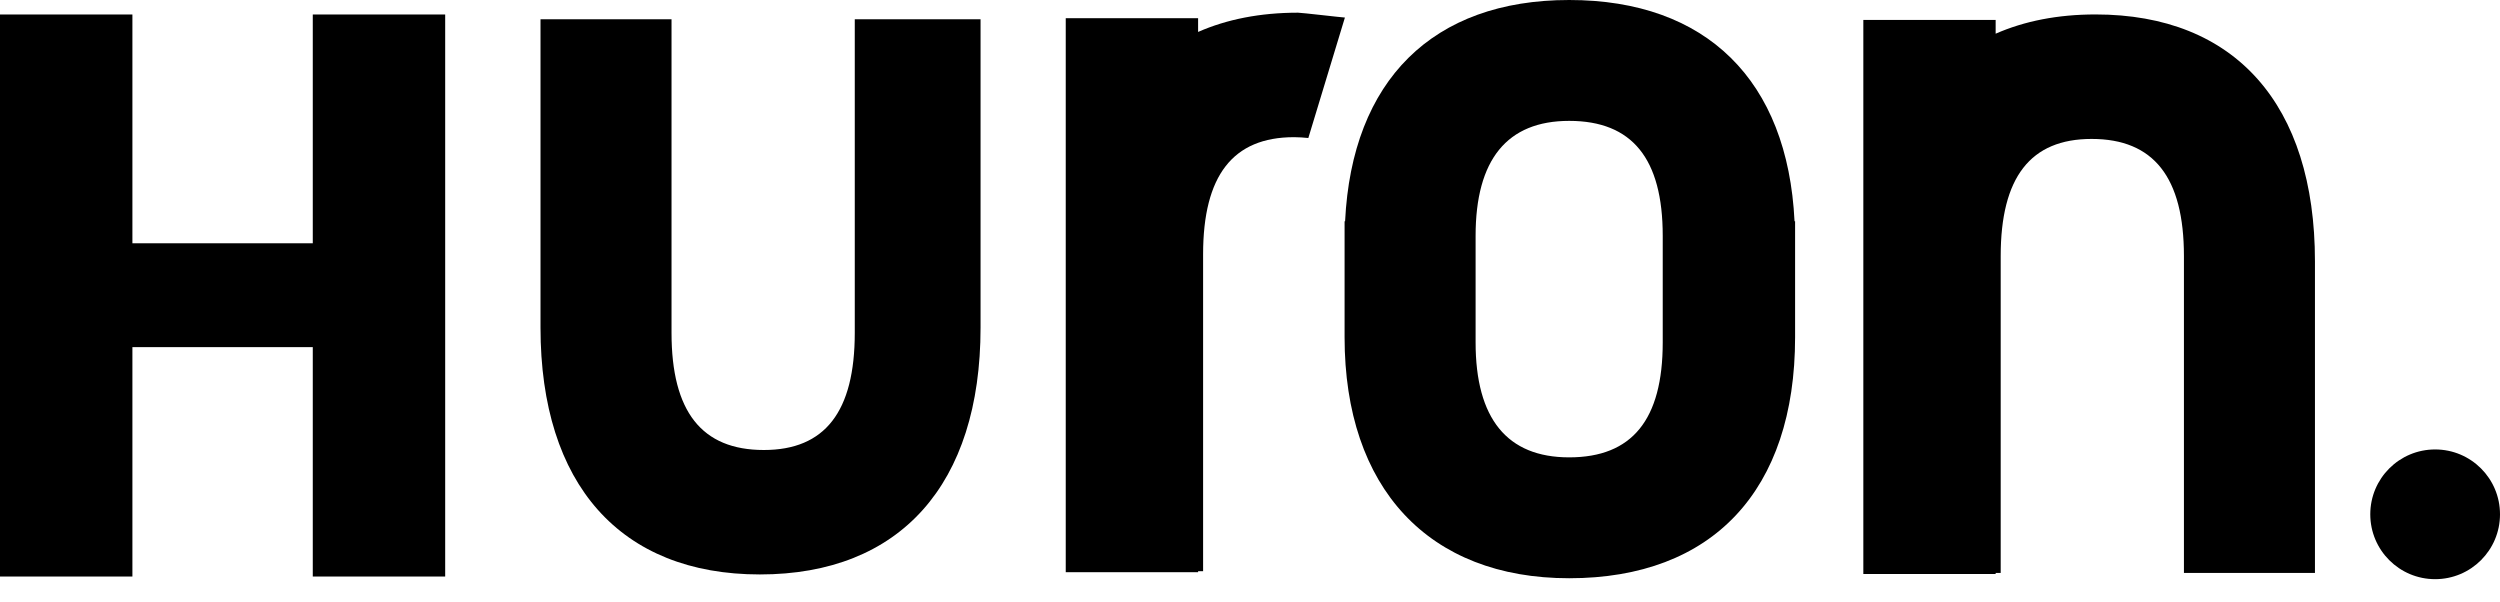 <svg width="54" height="13" viewBox="0 0 54 13" fill="none" xmlns="http://www.w3.org/2000/svg">
<g clip-path="url(#clip0_615_1559)">
<path d="M52.599 12.51C53.373 12.51 54 11.883 54 11.109C54 10.335 53.373 9.708 52.599 9.708C51.825 9.708 51.198 10.335 51.198 11.109C51.198 11.883 51.825 12.51 52.599 12.51Z" fill="black"/>
<path d="M33.894 0C30.946 0 29.202 1.735 29.054 4.779H29.043V7.284C29.043 10.544 30.857 12.49 33.894 12.49C36.995 12.49 38.774 10.591 38.774 7.284V4.779H38.762C38.614 1.735 36.859 0 33.894 0ZM35.915 6.097V7.395C35.915 9.066 35.254 9.879 33.894 9.879C32.553 9.879 31.873 9.043 31.873 7.395V5.095C31.873 3.447 32.553 2.611 33.894 2.611C35.254 2.611 35.915 3.424 35.915 5.095V6.097Z" fill="black"/>
<path d="M18.463 7.189C18.463 8.892 17.82 9.72 16.499 9.72C15.158 9.72 14.505 8.892 14.505 7.189V0.416H11.675V7.076C11.675 10.465 13.402 12.408 16.413 12.408C19.443 12.408 21.18 10.465 21.18 7.076V0.416H18.463V7.189Z" fill="black"/>
<path d="M45.264 0.312C44.448 0.312 43.727 0.455 43.106 0.728V0.431H40.248V12.398H43.106V12.376H43.215V5.532C43.215 3.829 43.857 3.001 45.179 3.001C46.521 3.001 47.173 3.832 47.173 5.532V12.376H50.003V5.645C50.003 2.255 48.276 0.312 45.264 0.312Z" fill="black"/>
<path d="M28.037 0.274C27.221 0.274 26.499 0.417 25.879 0.69V0.393H23.02V12.36H25.879V12.338H25.987V5.494C25.987 3.791 26.63 2.963 27.952 2.963C28.055 2.964 28.157 2.97 28.26 2.981L29.05 0.379C28.976 0.376 28.112 0.274 28.037 0.274Z" fill="black"/>
<path d="M6.756 5.255H2.86V0.313H0V12.453H2.86V7.498H6.756V12.453H9.616V7.164V5.602V0.313H6.756V5.255Z" fill="black"/>
</g>
<defs>
<clipPath id="clip0_615_1559">
<rect width="54" height="12.51" fill="white"/>
</clipPath>
</defs>
</svg>
